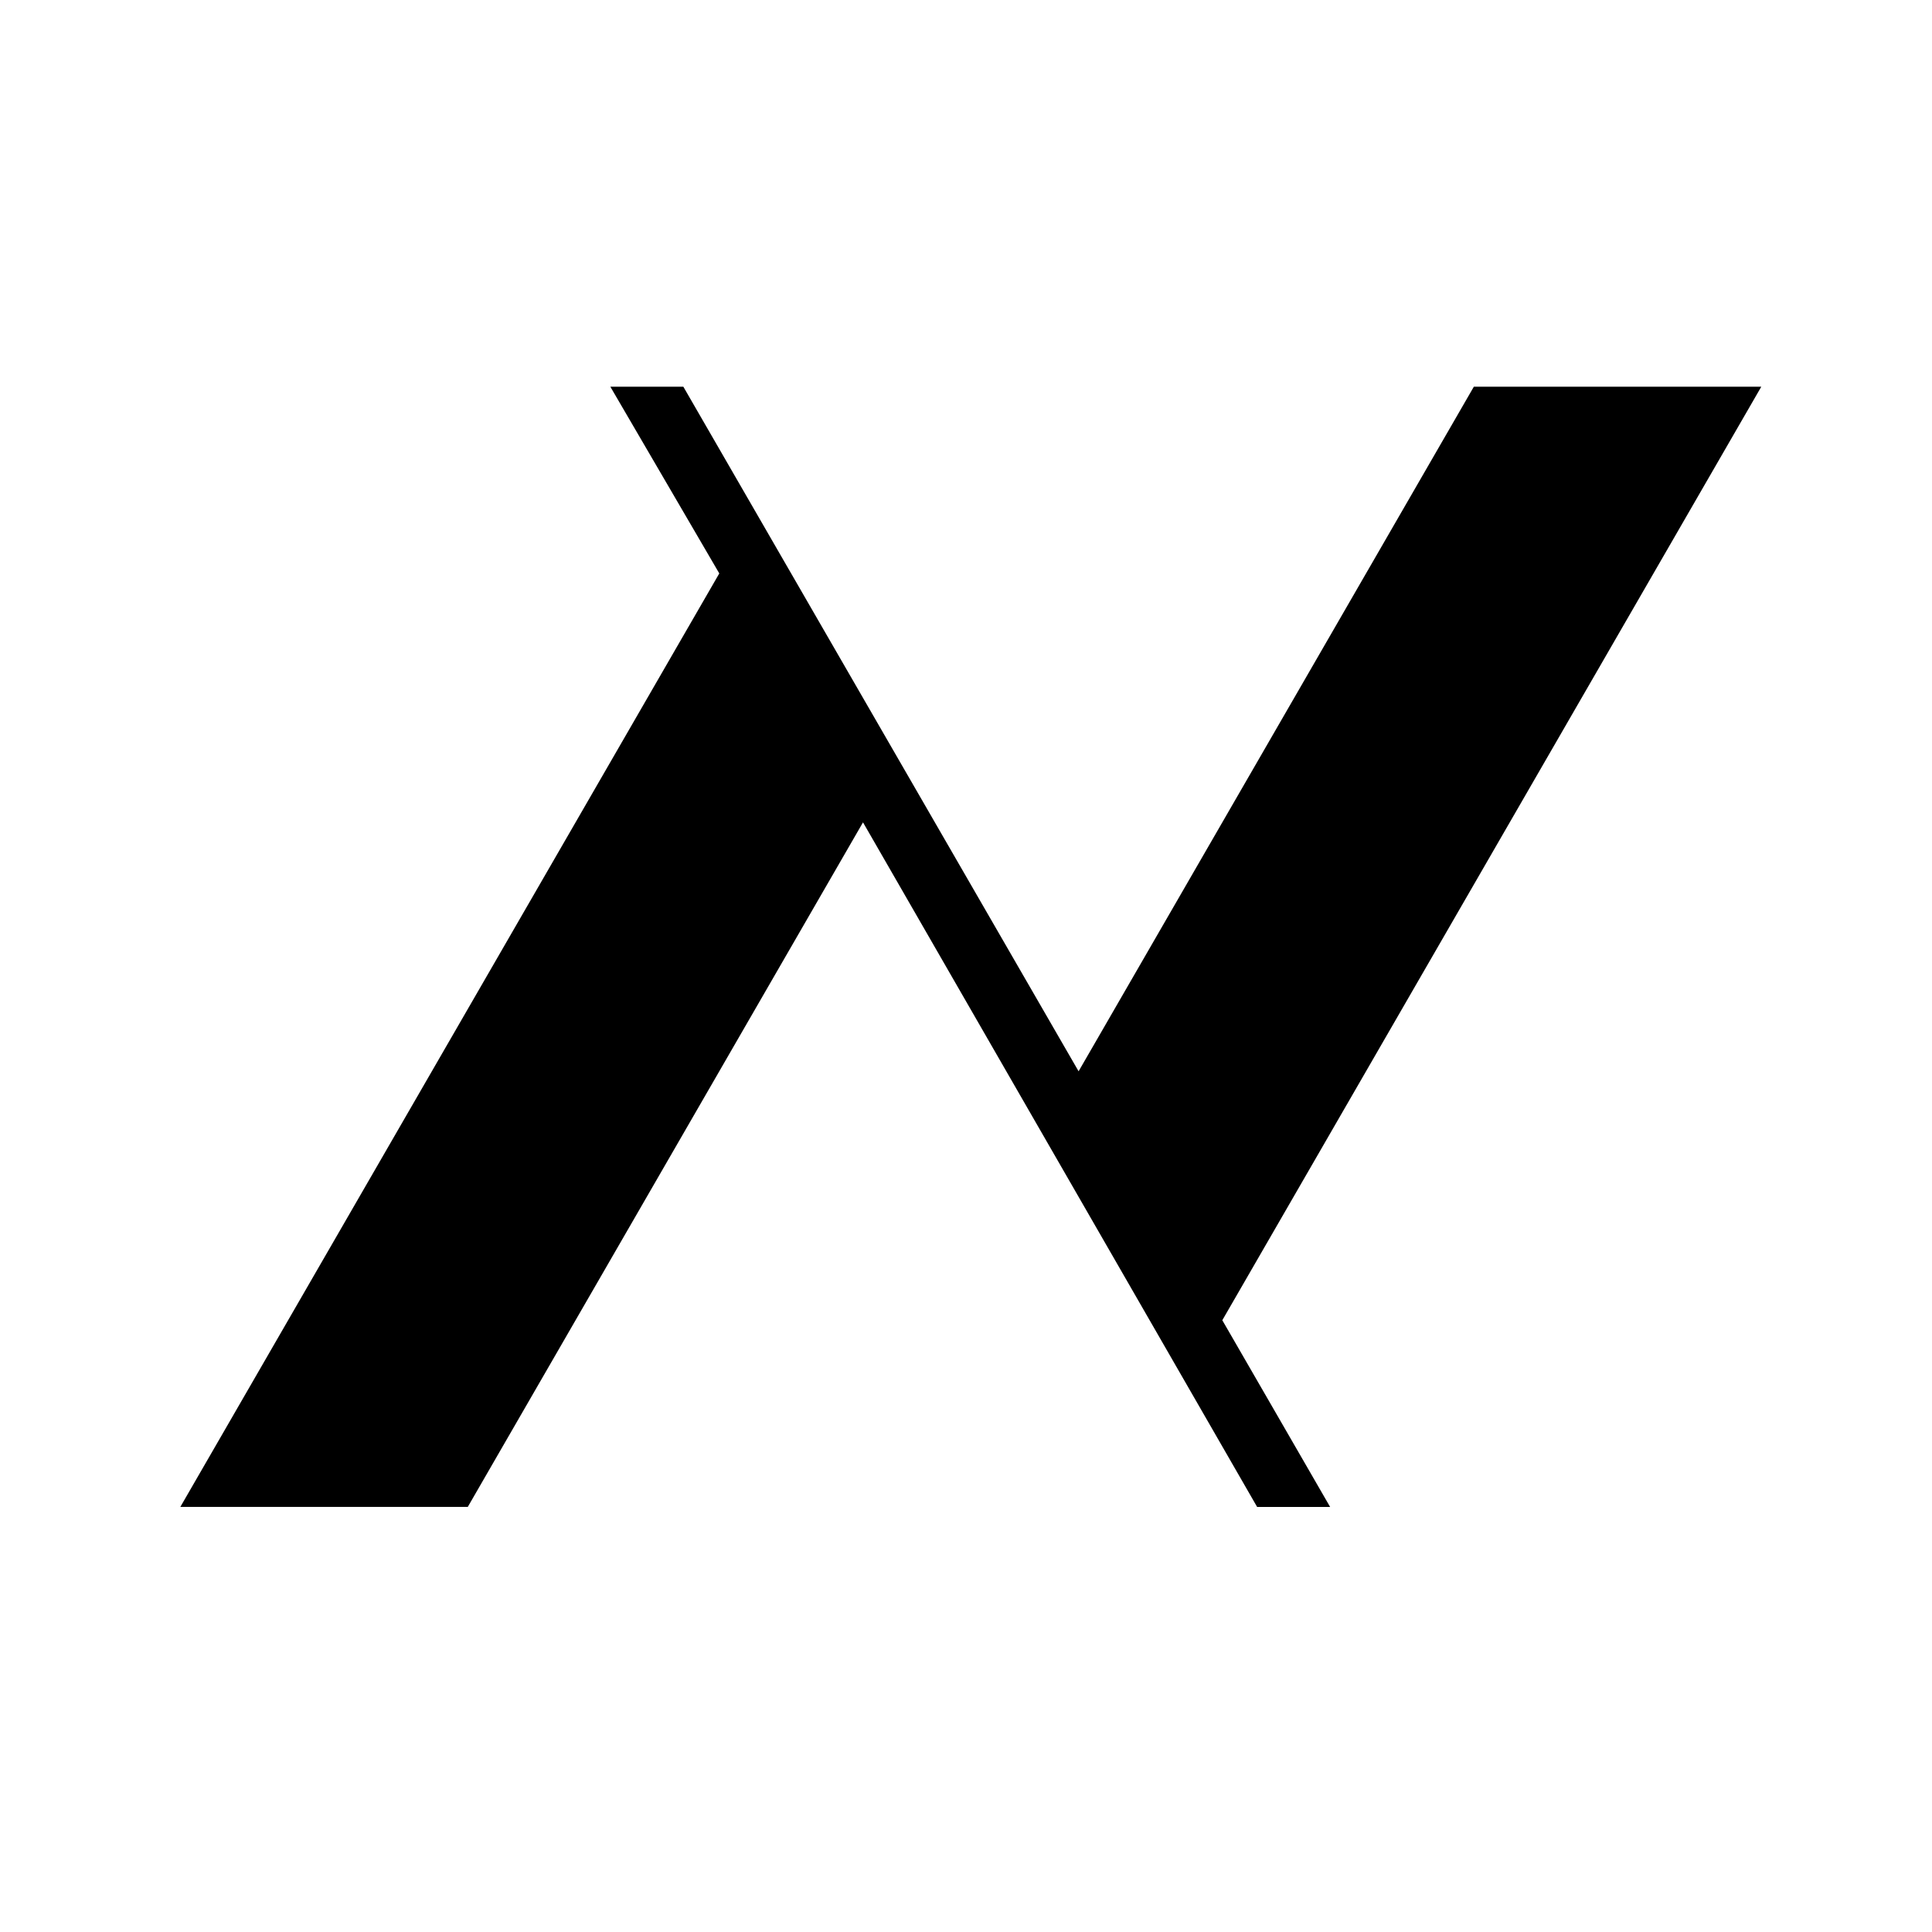 <?xml version="1.0" encoding="UTF-8" standalone="no"?>
<!-- Created with Inkscape (http://www.inkscape.org/) -->

<svg
   xmlns:dc="http://purl.org/dc/elements/1.1/"
   xmlns:cc="http://creativecommons.org/ns#"
   xmlns:rdf="http://www.w3.org/1999/02/22-rdf-syntax-ns#"
   xmlns:svg="http://www.w3.org/2000/svg"
   xmlns="http://www.w3.org/2000/svg"
   xmlns:sodipodi="http://sodipodi.sourceforge.net/DTD/sodipodi-0.dtd"
   xmlns:inkscape="http://www.inkscape.org/namespaces/inkscape"
   width="550"
   height="550"
   id="svg2"
   version="1.1"
   inkscape:version="0.48.3.1 r9886"
   sodipodi:docname="N-logo.svg"
   inkscape:export-filename="/media/DATA/Doc/novena/N-logo.png"
   inkscape:export-xdpi="90"
   inkscape:export-ydpi="90">
  <defs
     id="defs4" />
  <sodipodi:namedview
     id="base"
     pagecolor="#ffffff"
     bordercolor="#cecece"
     borderopacity="1"
     inkscape:pageopacity="0.0"
     inkscape:pageshadow="2"
     inkscape:zoom="0.36319576"
     inkscape:cx="-91.101557"
     inkscape:cy="313.31177"
     inkscape:document-units="px"
     inkscape:current-layer="layer4"
     showgrid="false"
     showguides="false"
     inkscape:guide-bbox="true"
     inkscape:window-width="1280"
     inkscape:window-height="751"
     inkscape:window-x="0"
     inkscape:window-y="29"
     inkscape:window-maximized="1"
     showborder="true"
     inkscape:showpageshadow="false">
    <inkscape:grid
       type="axonomgrid"
       id="grid3004"
       units="mm"
       empspacing="5"
       visible="true"
       enabled="true"
       snapvisiblegridlinesonly="true"
       gridanglex="60"
       gridanglez="60"
       spacingy="5mm" />
    <sodipodi:guide
       orientation="0,1"
       position="214.802,620.079"
       id="guide3796" />
    <sodipodi:guide
       orientation="0,1"
       position="511.432,407.48"
       id="guide3798" />
  </sodipodi:namedview>
  <g
     inkscape:groupmode="layer"
     id="layer4"
     inkscape:label="N"
     style="display:inline"
     transform="translate(0,50)">
    <path
       style="fill:#000000;fill-opacity:1;stroke:none;display:inline"
       d="m 173.756,60.094 31.01,53.149 -153.43,265.748 81.829,10e-6 112.515,-194.882 112.201,194.891 20.781,0 -30.695,-53.158 153.43,-265.748 -81.829,0 L 307.052,254.975 194.537,60.094 z"
       id="path3006-3-9-2"
       inkscape:connector-curvature="0"
       sodipodi:nodetypes="ccccccccccccc" />
  </g>
</svg>
